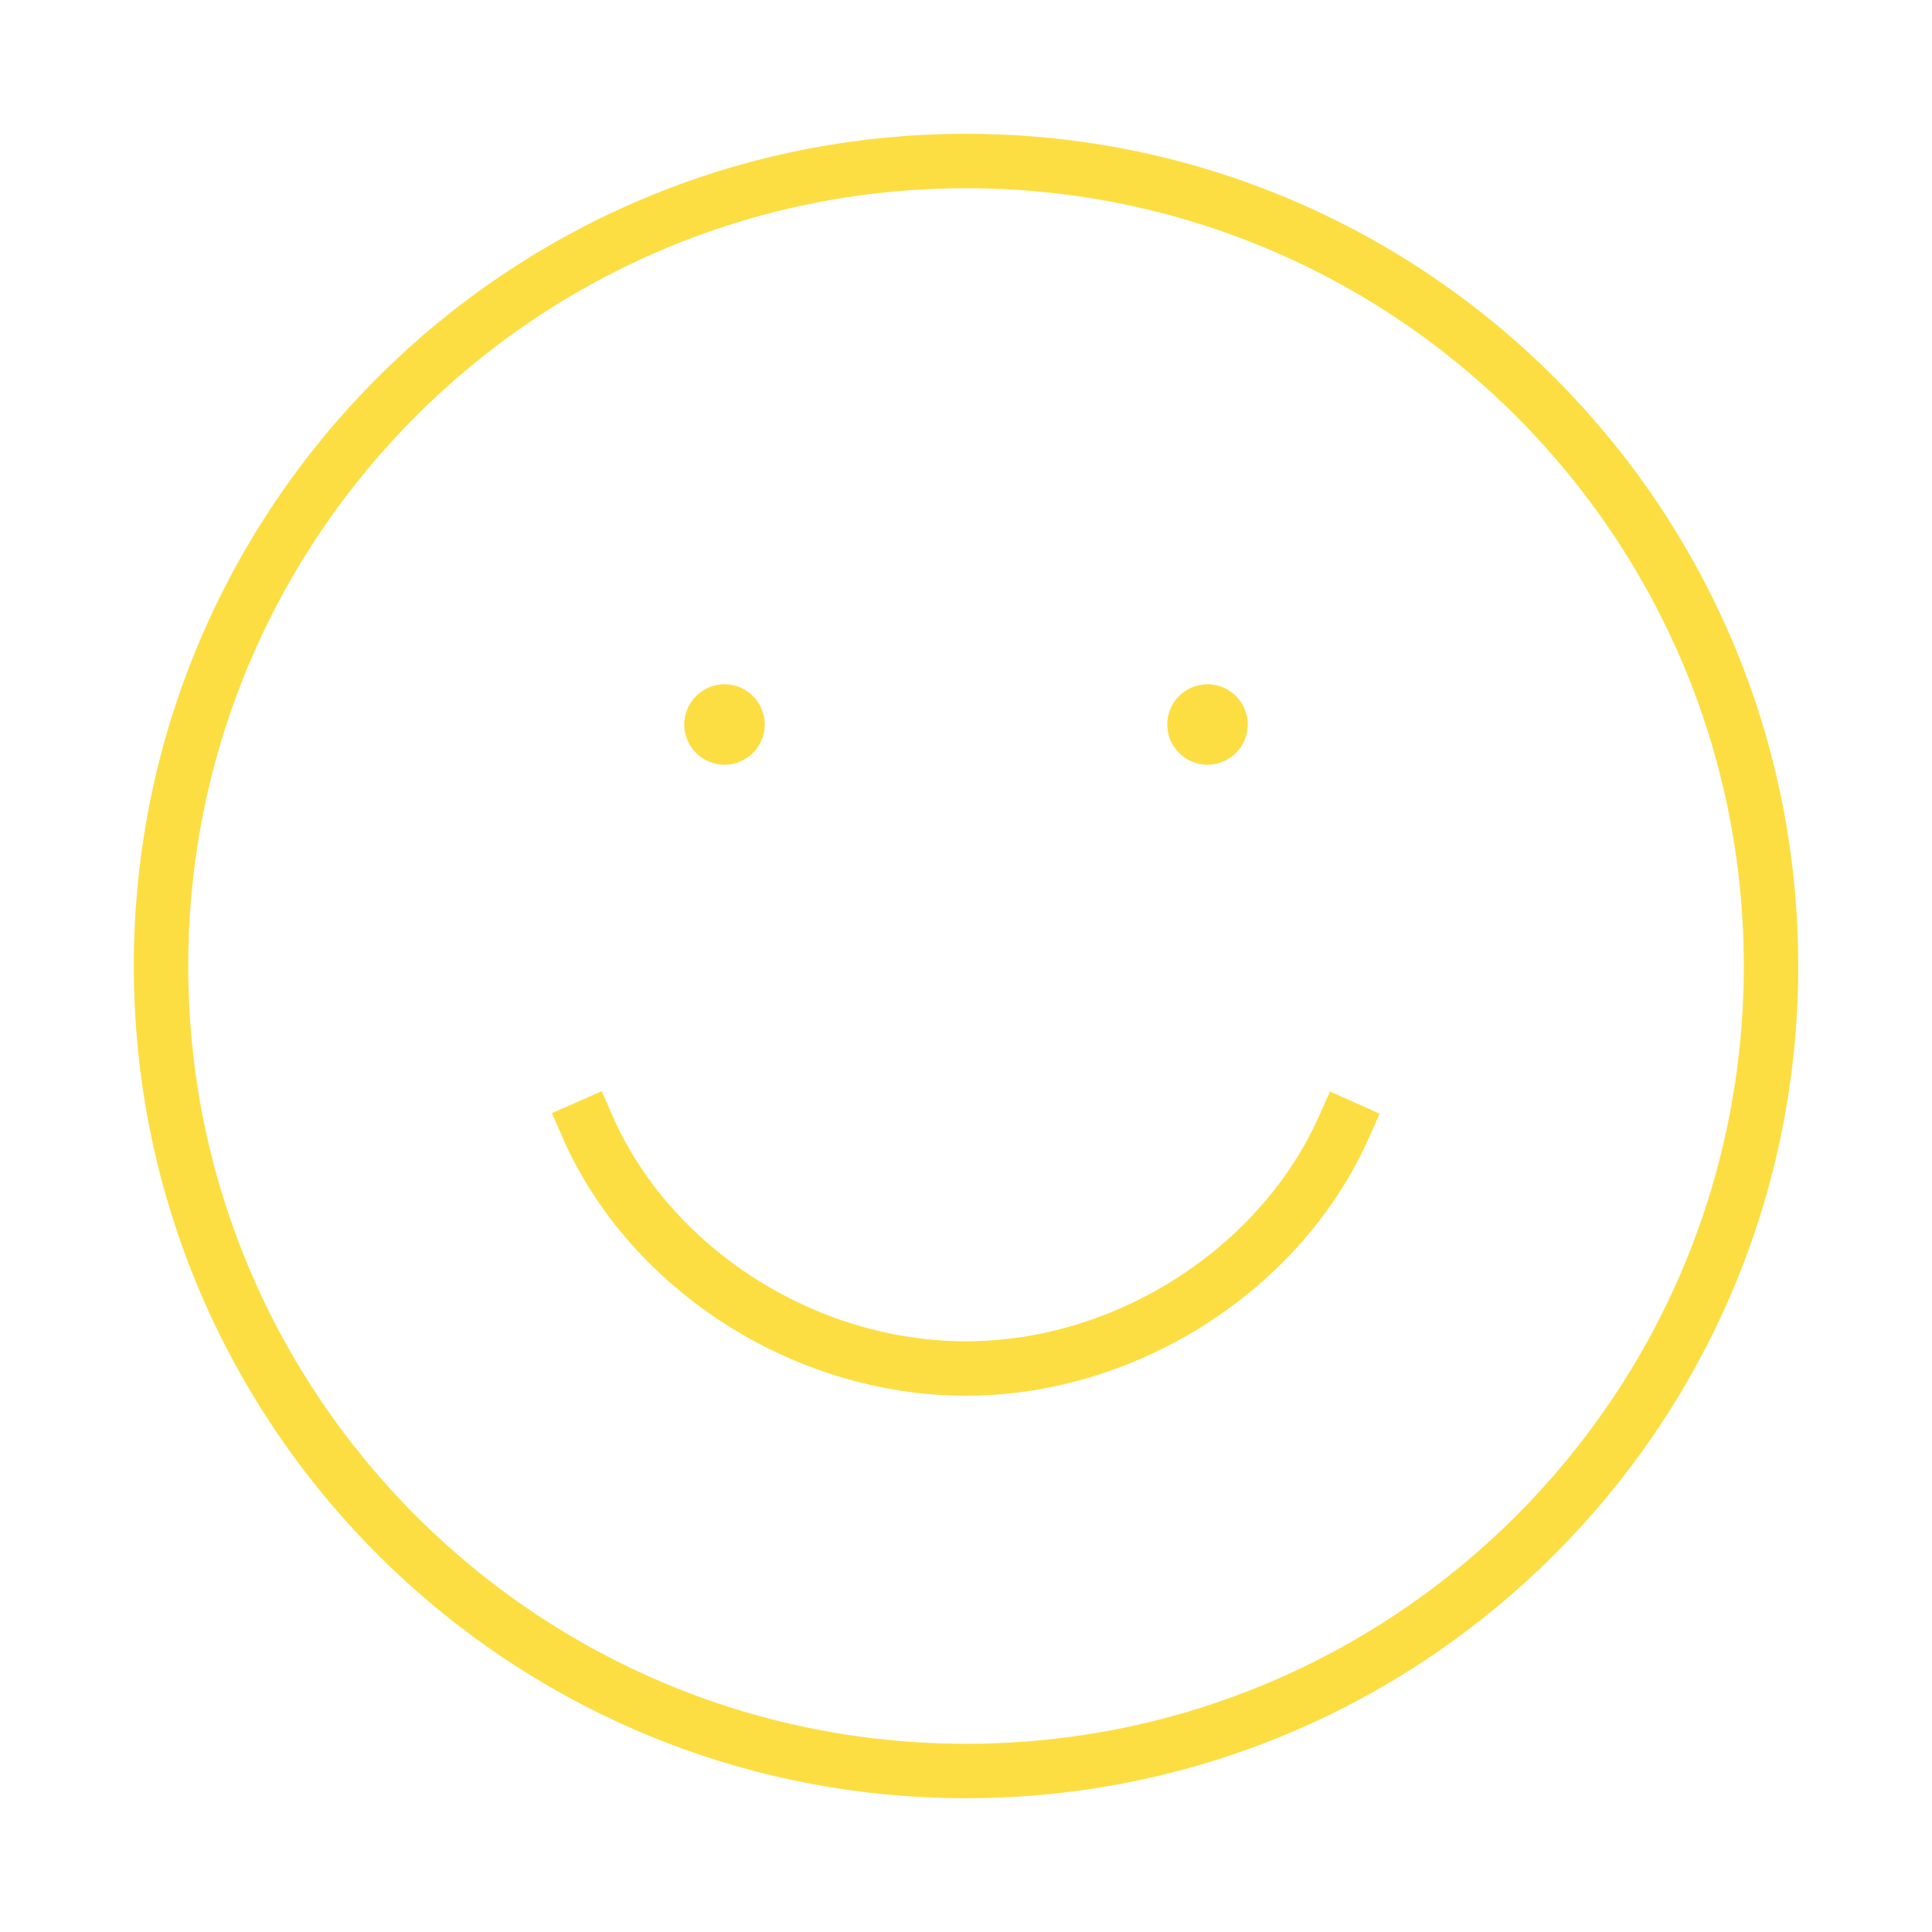 <svg width="71" height="71" viewBox="0 0 71 71" fill="none" xmlns="http://www.w3.org/2000/svg">
<path d="M21.599 41.42C23.884 46.617 29.548 50.292 35.498 50.292C41.424 50.292 47.077 46.608 49.382 41.433" stroke="#FDDE42" stroke-width="2" stroke-linecap="square"/>
<circle cx="26.625" cy="26.625" r="1.479" fill="#FDDE42"/>
<circle cx="44.375" cy="26.625" r="1.479" fill="#FDDE42"/>
<path d="M35.5 65.083C51.839 65.083 65.084 51.839 65.084 35.5C65.084 19.162 51.839 5.917 35.5 5.917C19.162 5.917 5.917 19.162 5.917 35.5C5.917 51.839 19.162 65.083 35.5 65.083Z" stroke="#FDDE42" stroke-width="2" stroke-linecap="square"/>
</svg>
